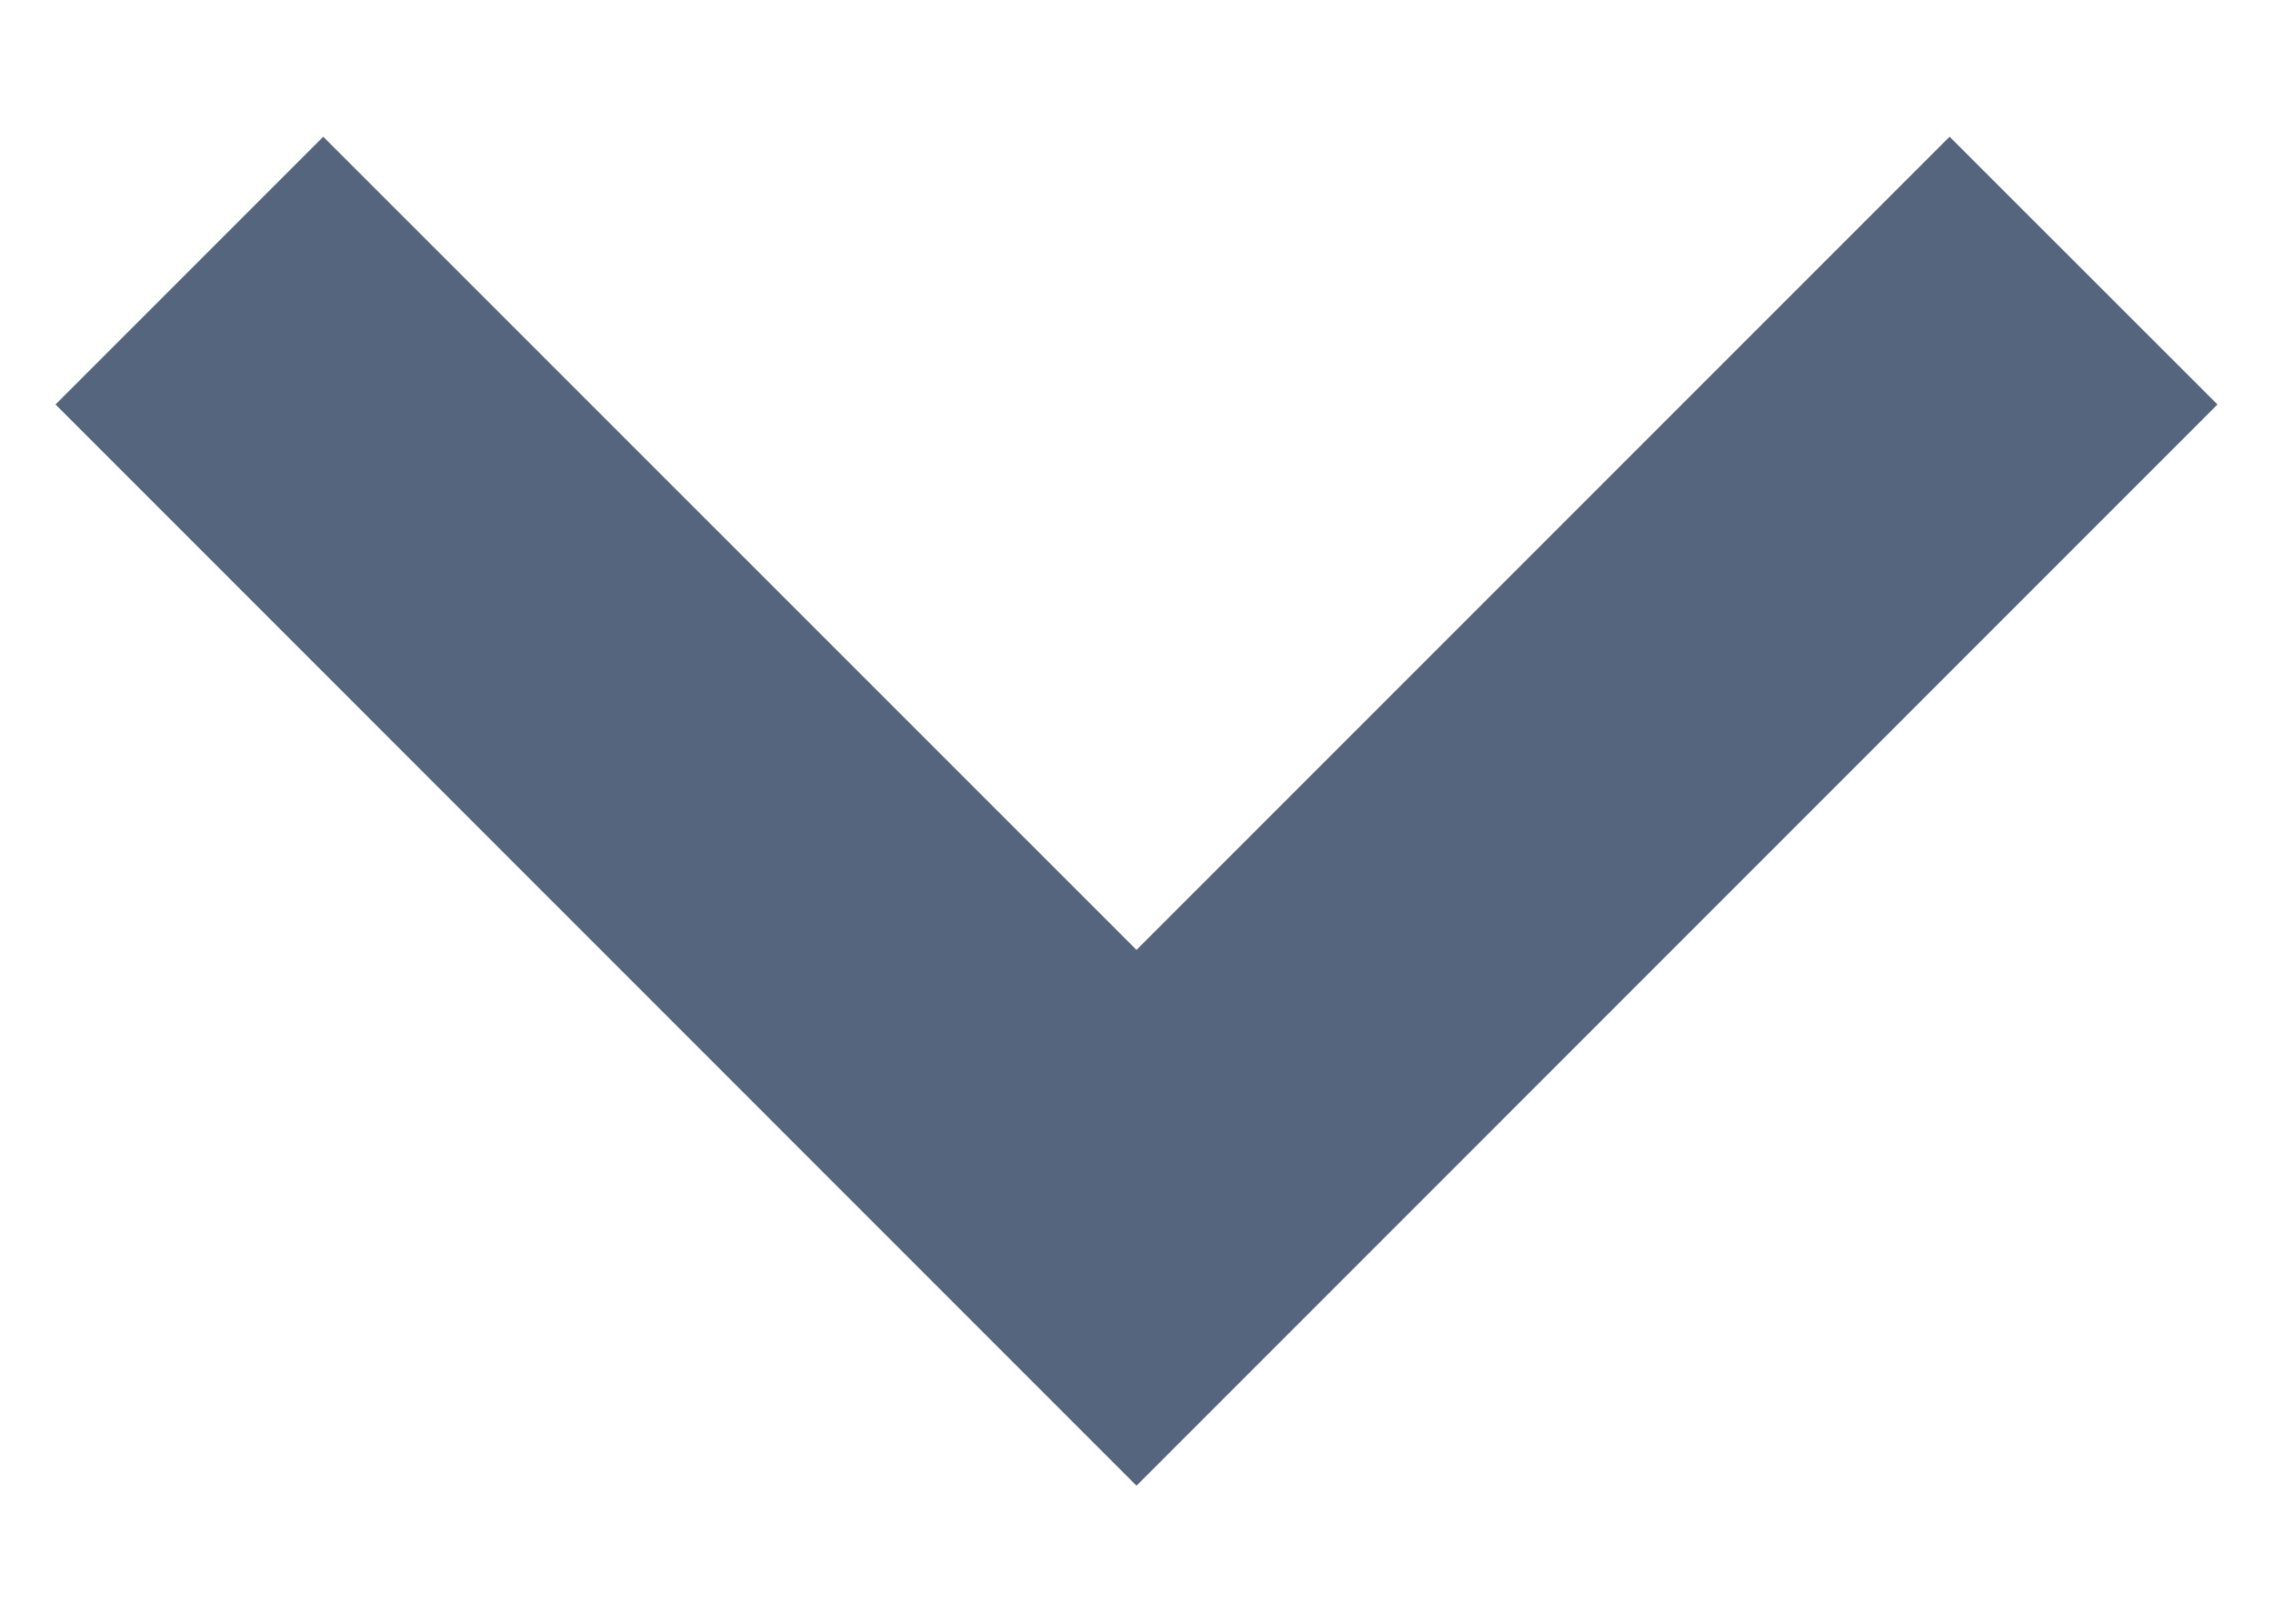 <svg width="14" height="10" viewBox="0 0 14 10" fill="none" xmlns="http://www.w3.org/2000/svg">
<path d="M12.008 0.842L7 5.85L1.991 0.842L0.342 2.491L7 9.15L13.658 2.491L12.008 0.842Z" fill="#55657E"/>
</svg>
